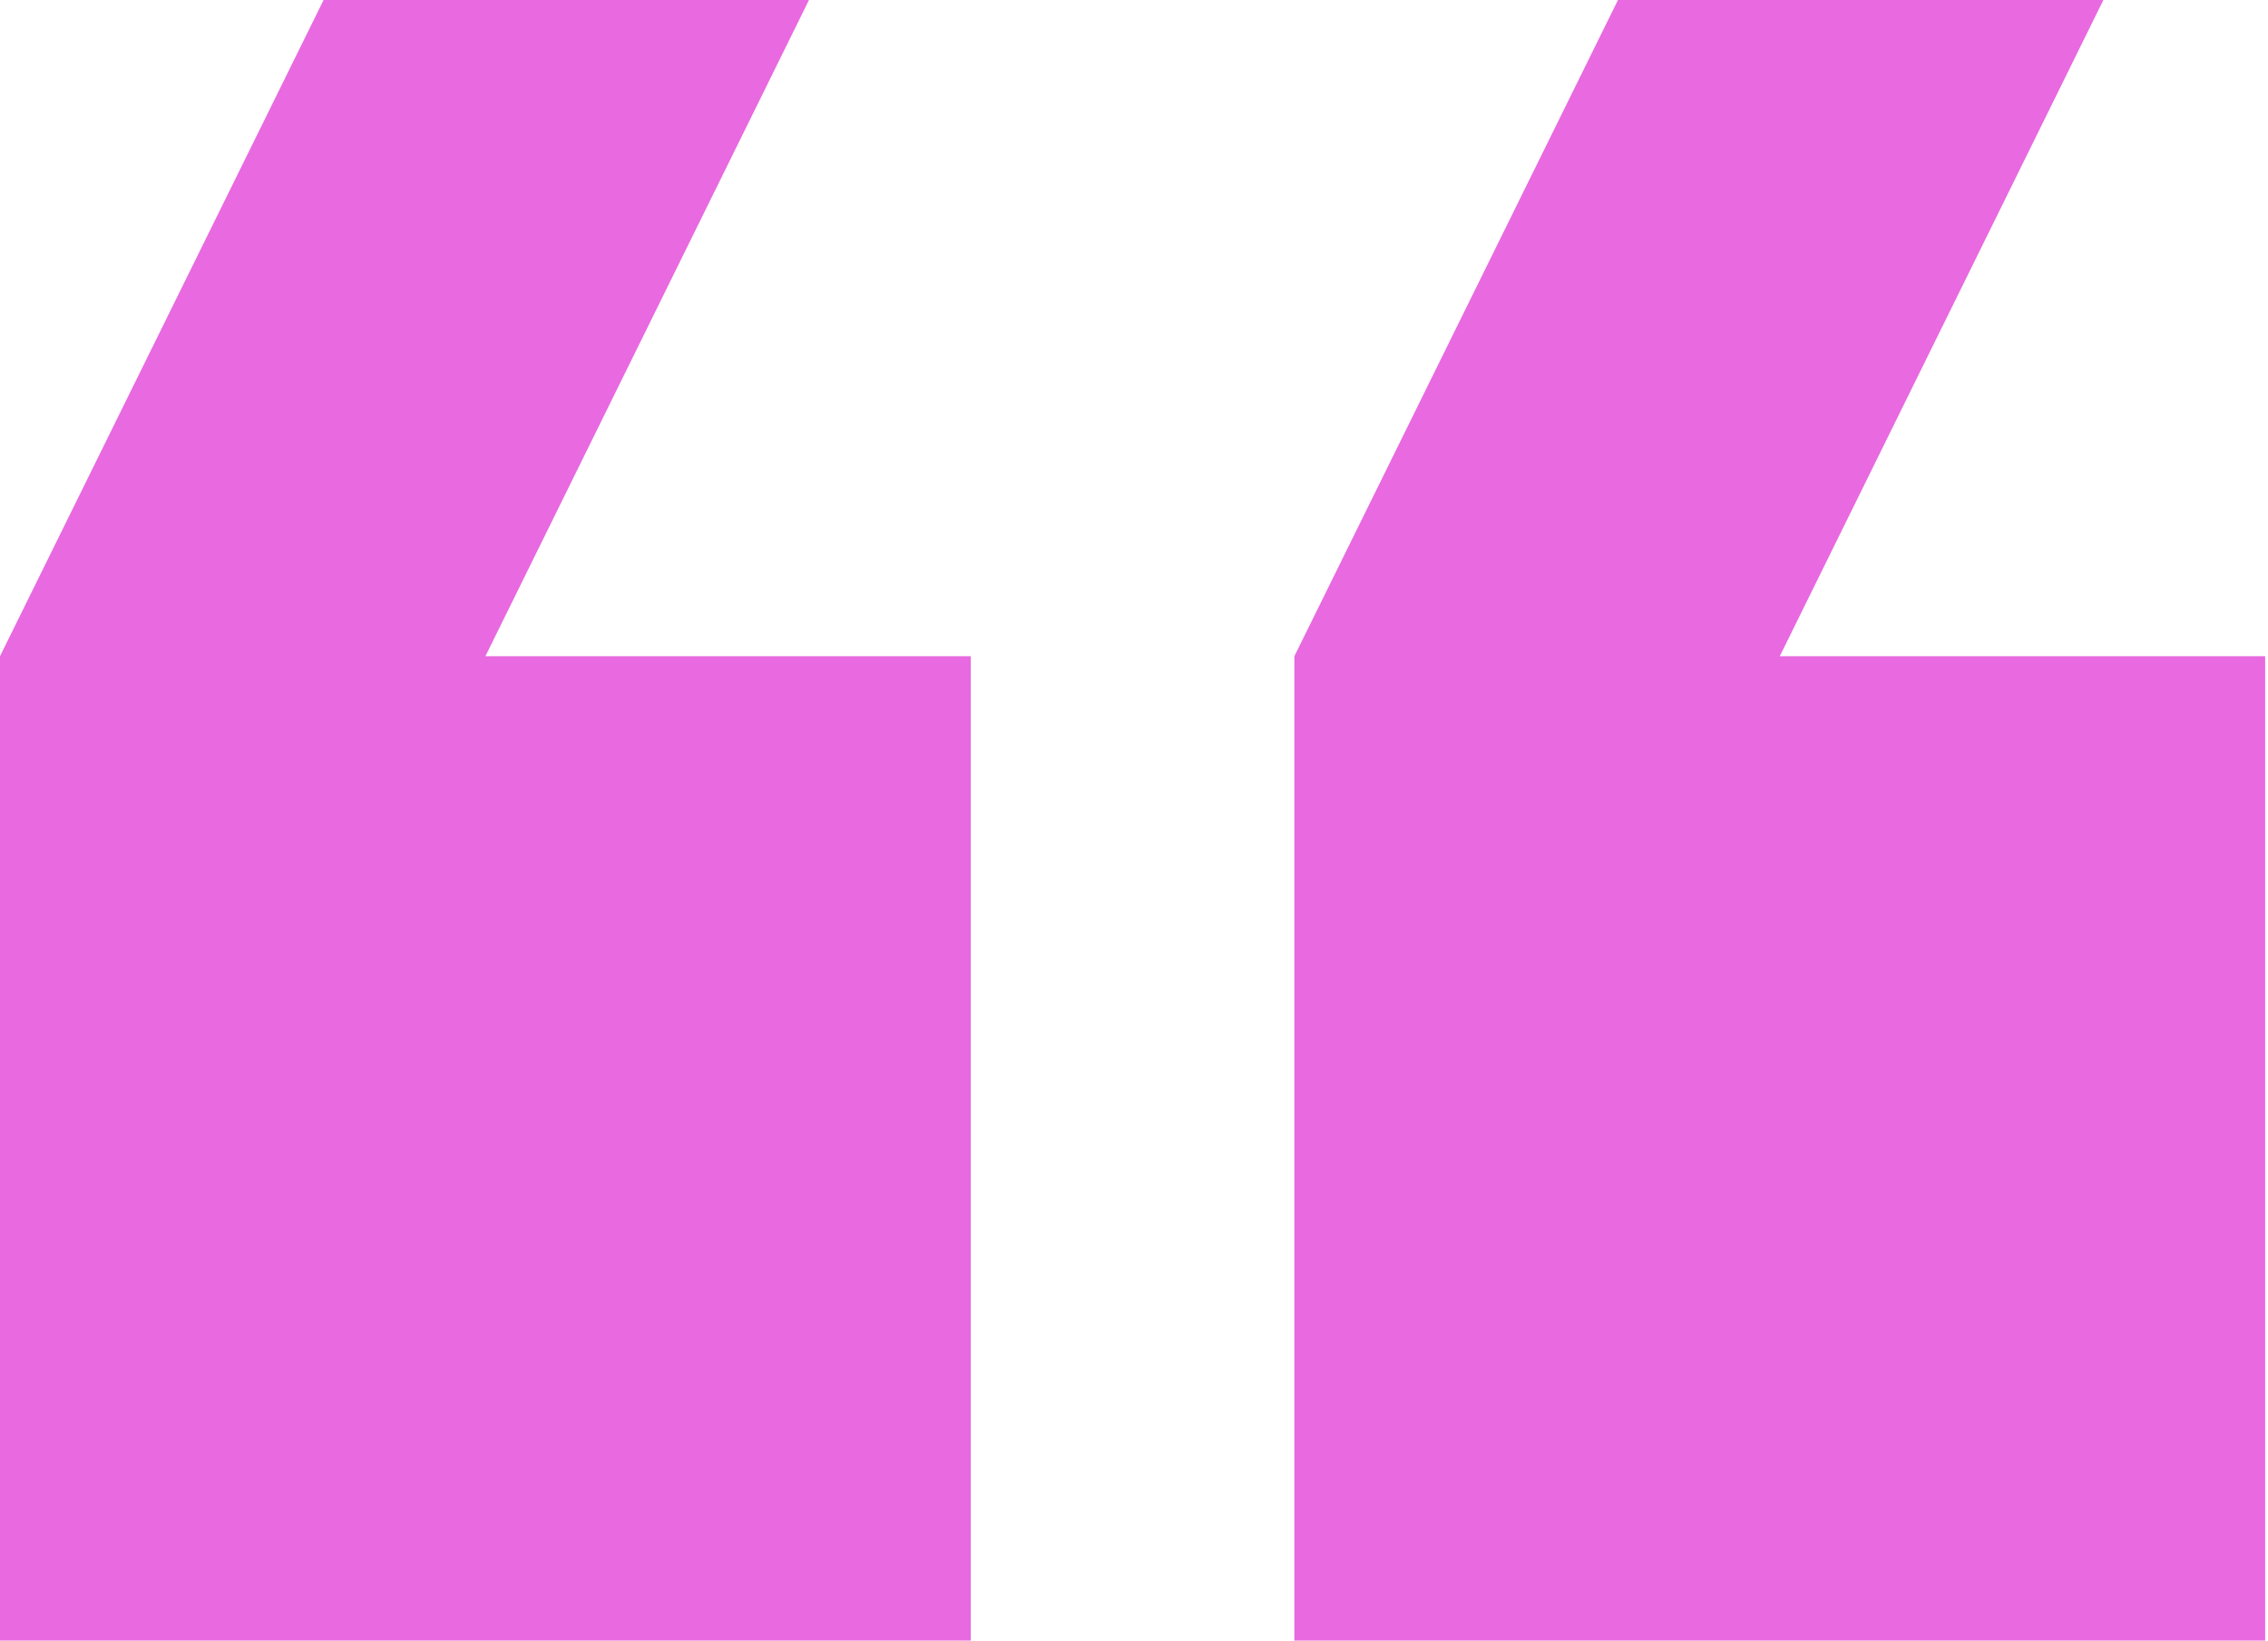<svg width="94" height="68" viewBox="0 0 94 68" fill="none" xmlns="http://www.w3.org/2000/svg">
<path d="M87.177 0H67.059L53.647 27.2V68H93.882V27.2H73.765L87.177 0ZM33.529 0H13.412L0 27.2V68H40.235V27.2H20.118L33.529 0Z" fill="#E869E0"/>
</svg>
